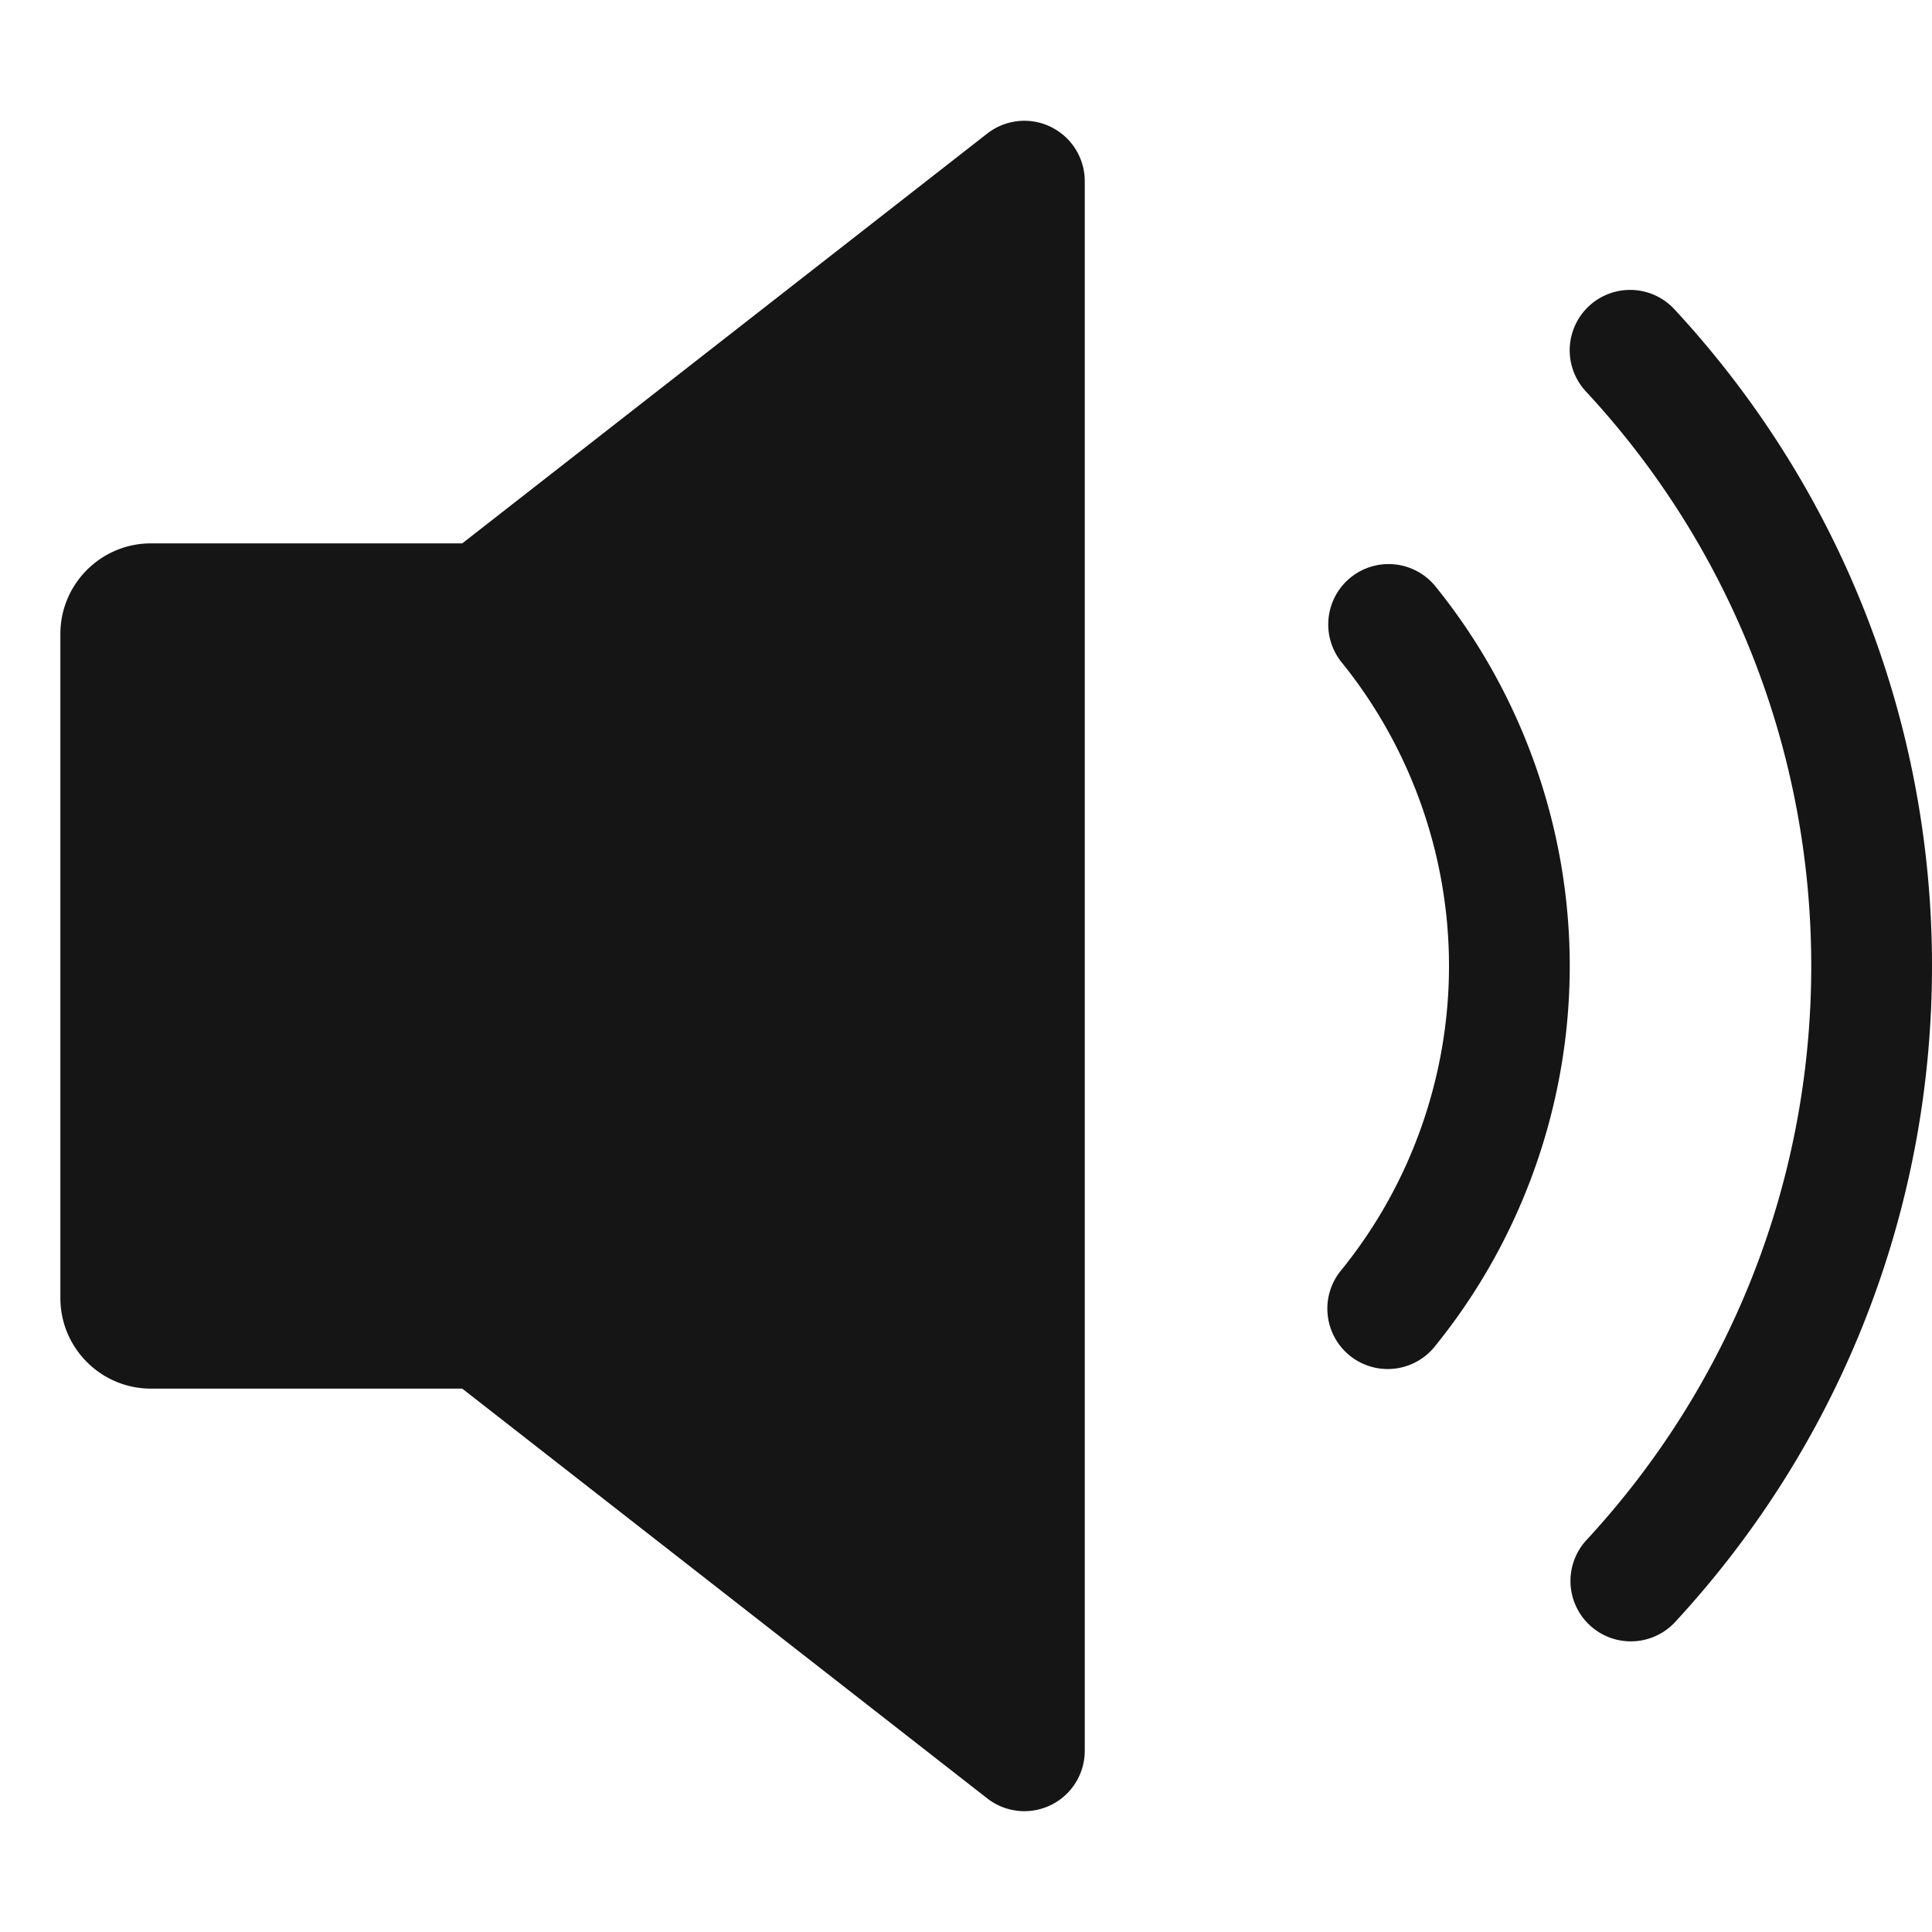 <svg xmlns="http://www.w3.org/2000/svg" viewBox="0 0 32 32">
  <defs>
    <style>
      .uuid-f21ba8ad-c62f-4fda-9658-e5f536225fe3{stroke-width:0;fill:#151515}
    </style>
  </defs>
  <path d="M0 0h32v32H0z" id="uuid-6ccb303c-2ba5-43e6-a1e3-4a0e8c67b4de" stroke-width="0" fill="none"/>
  <g id="uuid-68bbeba4-3068-4bfd-9da3-902798e07674">
    <path class="uuid-f21ba8ad-c62f-4fda-9658-e5f536225fe3" d="M27.733 5.122a1 1 0 0 0-1.467 1.36C28.675 9.076 30 12.457 30 16s-1.326 6.923-3.733 9.519a1 1 0 0 0 1.466 1.36C30.484 23.91 32 20.047 32 16s-1.516-7.91-4.267-10.878Z"/>
    <path class="uuid-f21ba8ad-c62f-4fda-9658-e5f536225fe3" d="M22.371 9.565a1 1 0 0 0-.148 1.407C23.369 12.389 24 14.174 24 16s-.63 3.611-1.776 5.027a1 1 0 1 0 1.554 1.258C25.211 20.515 26 18.282 26 16s-.79-4.515-2.223-6.286a1 1 0 0 0-1.406-.149Zm-4.965-7.463a.999.999 0 0 0-1.054.11L7.656 9H2.5C1.673 9 1 9.673 1 10.5v11c0 .827.673 1.5 1.5 1.5h5.156l8.697 6.788A1 1 0 0 0 17.967 29V3a1 1 0 0 0-.562-.898Z"/>
  </g>
</svg>
